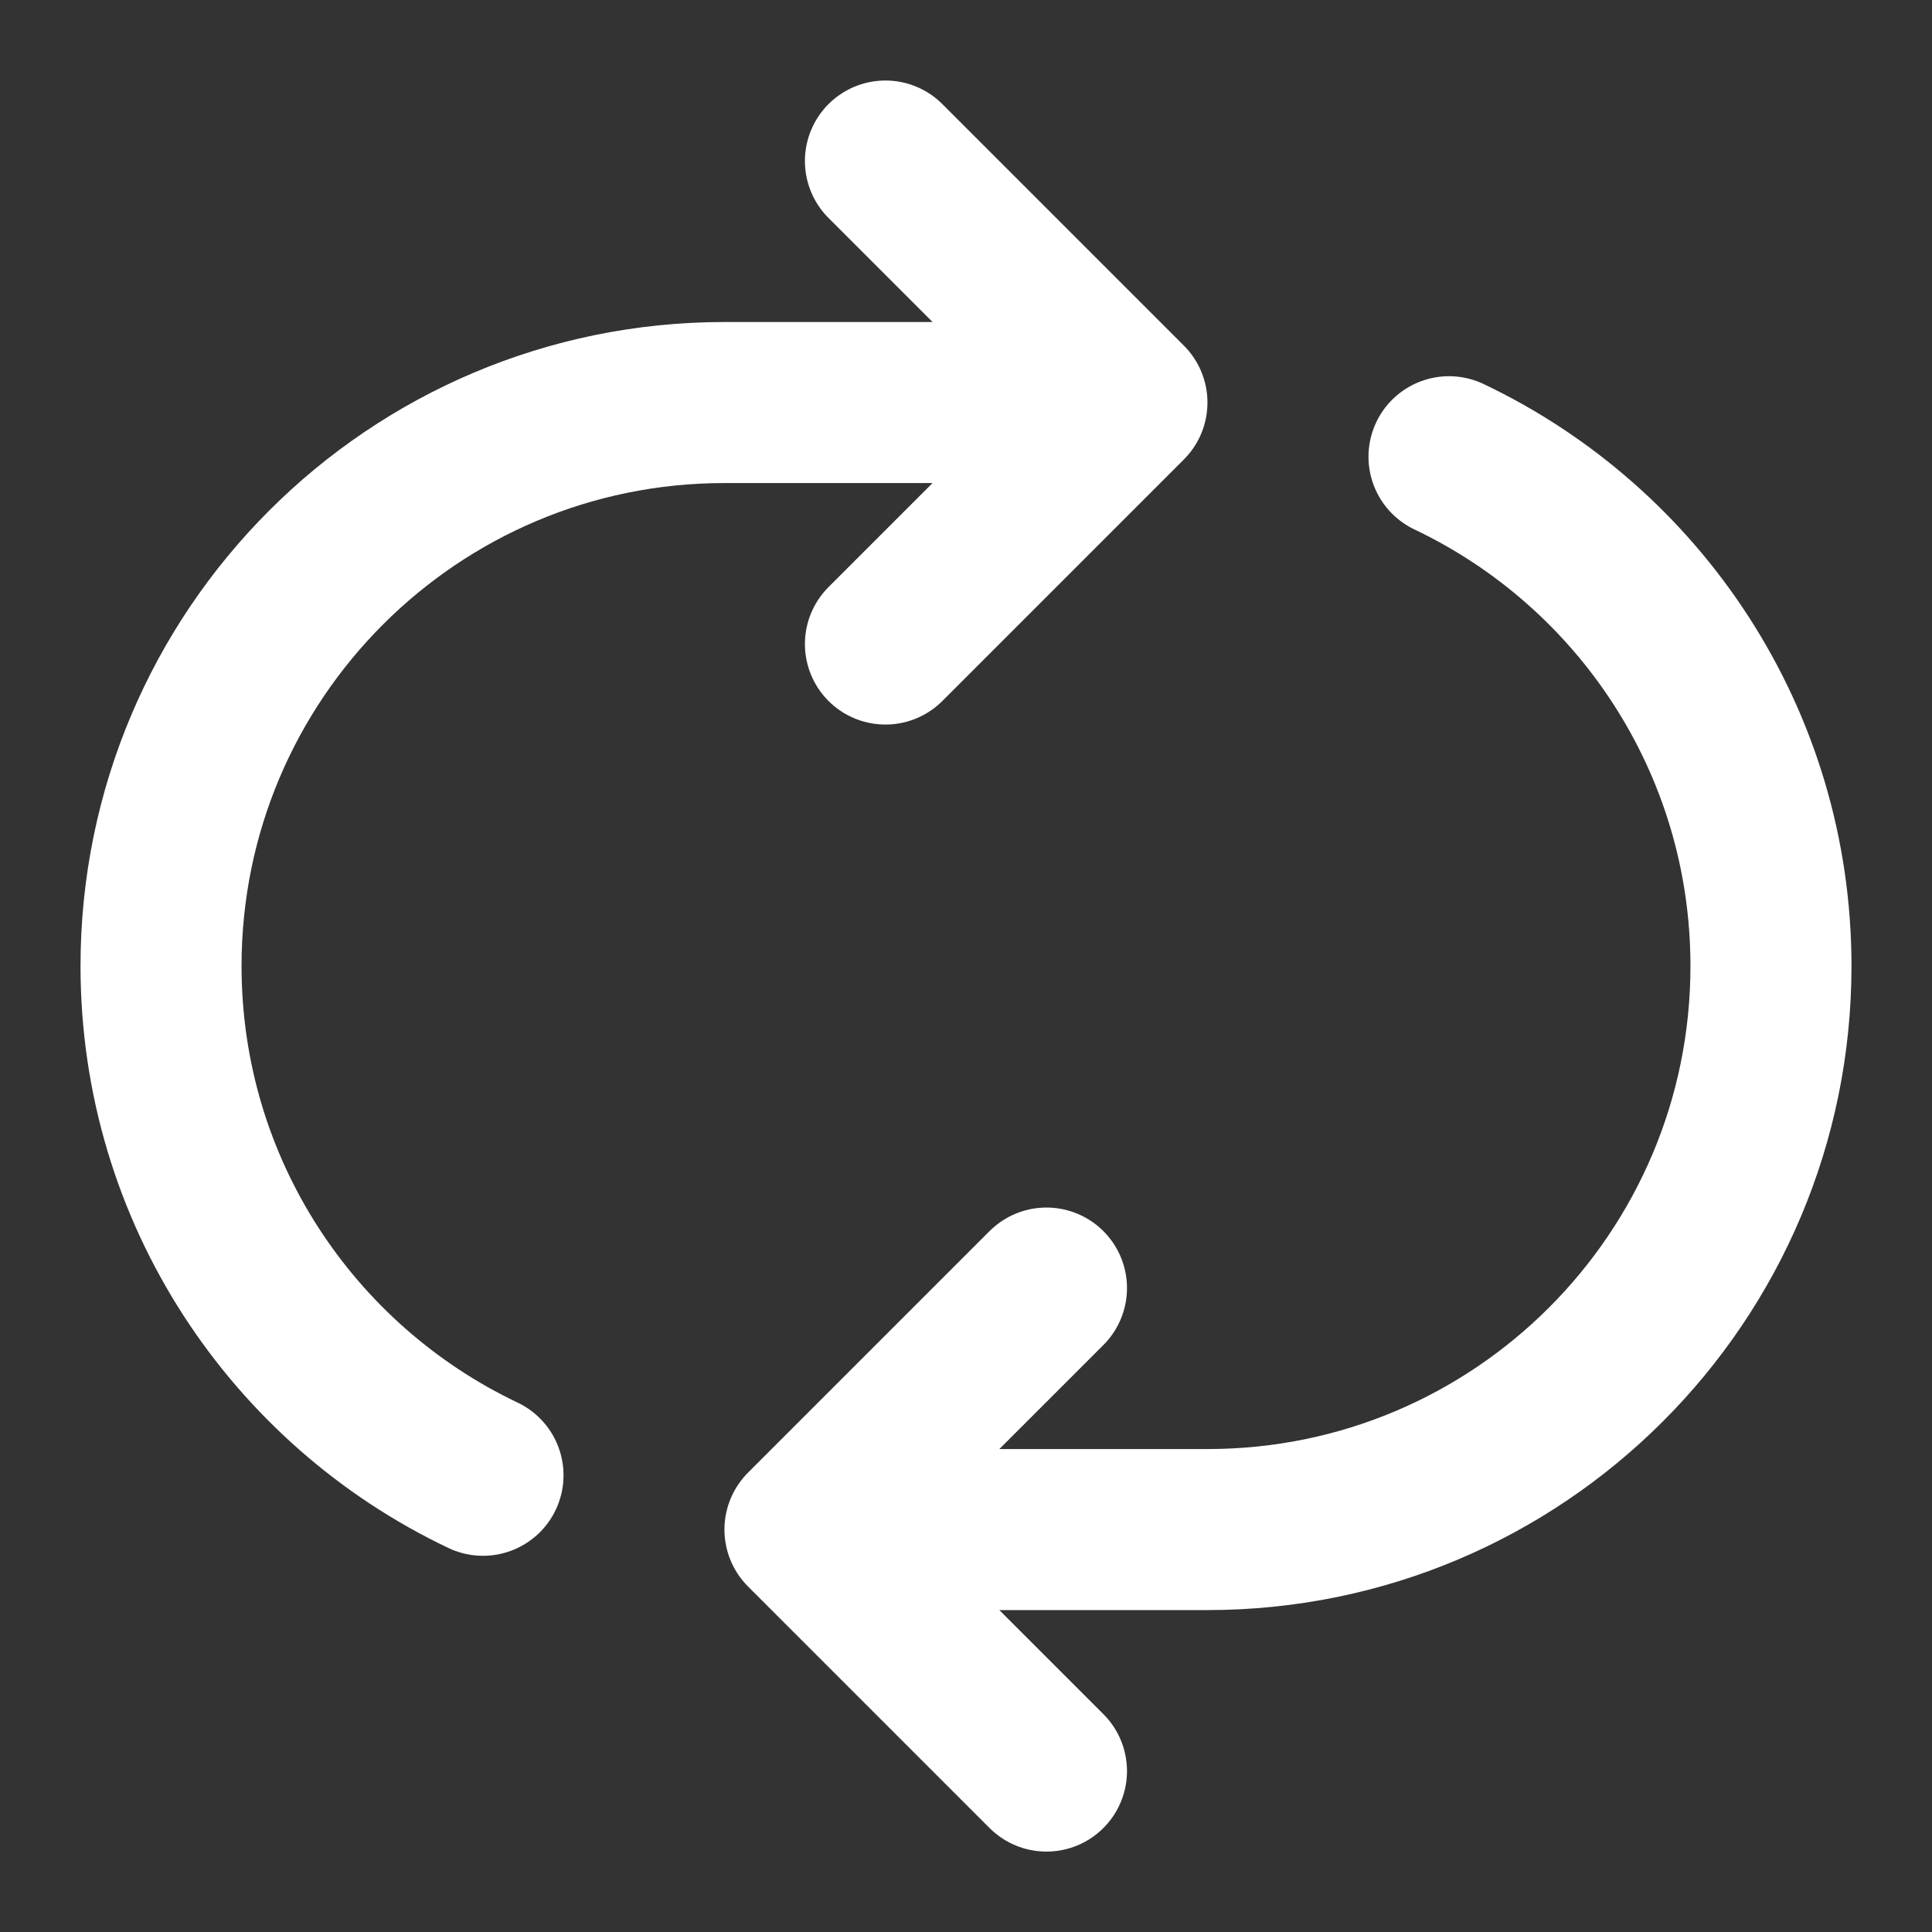 <svg width="20" height="20" viewBox="0 0 20 20" fill="none" xmlns="http://www.w3.org/2000/svg">
<rect x="0" y="0" width="20" height="20" fill="#333333" stroke="none"/>
<g clip-path="url(#clip0_2217_8292)">
<path d="M10.833 18.334L8.333 15.834M8.333 15.834L10.833 13.334M8.333 15.834H12.5C15.722 15.834 18.333 13.222 18.333 10C18.333 7.673 16.971 5.665 15 4.728M5 15.272C3.029 14.336 1.667 12.327 1.667 10C1.667 6.779 4.278 4.167 7.5 4.167H11.666M11.666 4.167L9.166 1.667M11.666 4.167L9.166 6.667" stroke="white" stroke-width="1.667" stroke-linecap="round" stroke-linejoin="round"/>
</g>
<defs>
<clipPath id="clip0_2217_8292">
<rect width="20" height="20" fill="white"/>
</clipPath>
</defs>
</svg>
